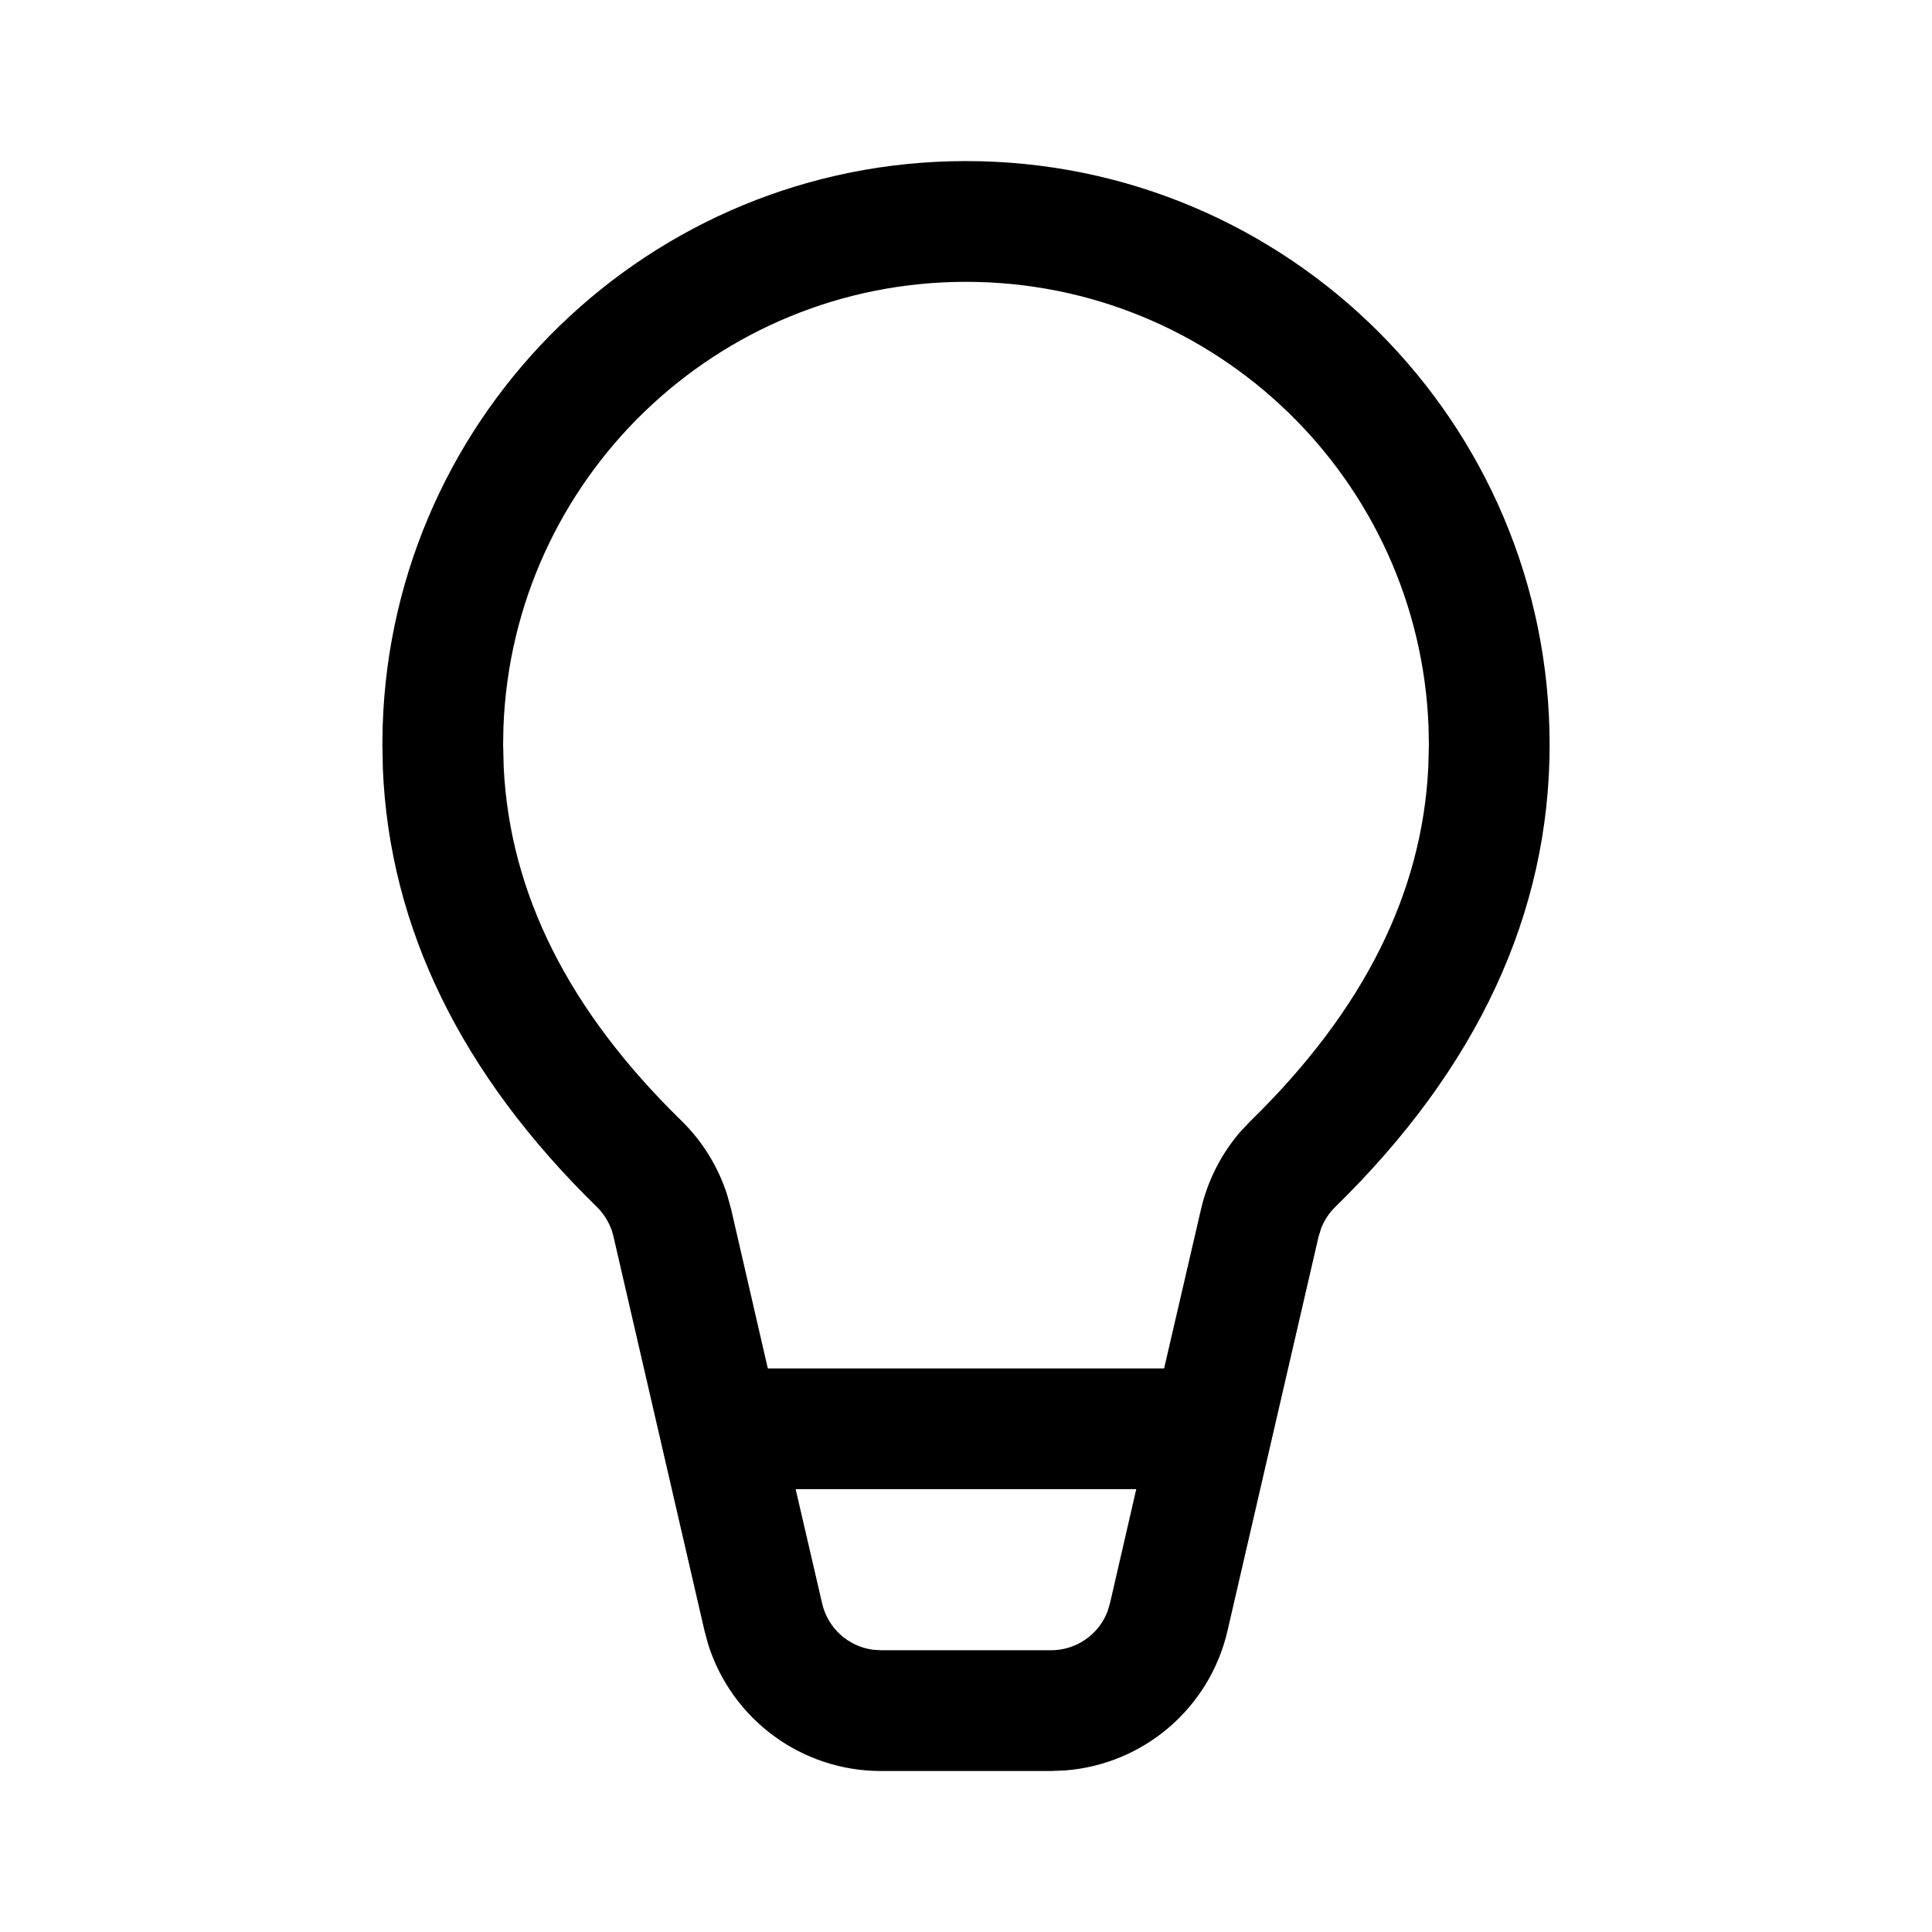 <svg width="24" height="24" viewBox="0 0 24 24" fill="none" xmlns="http://www.w3.org/2000/svg">
<path d="M12 2.001C16.004 2.001 19.25 5.247 19.25 9.251C19.25 11.348 18.349 13.271 16.587 14.993C16.51 15.069 16.45 15.159 16.412 15.259L16.38 15.361L15.249 20.256C15.027 21.22 14.204 21.919 13.23 21.993L13.057 22H10.943C9.954 22 9.088 21.355 8.796 20.423L8.751 20.256L7.621 15.361C7.589 15.221 7.517 15.094 7.415 14.993C5.735 13.353 4.838 11.53 4.756 9.55L4.75 9.251L4.754 9.012C4.88 5.119 8.076 2.001 12 2.001ZM14.115 18.499H9.884L10.213 19.919C10.283 20.225 10.536 20.451 10.84 20.493L10.943 20.5H13.057C13.371 20.5 13.648 20.305 13.758 20.018L13.788 19.919L14.115 18.499ZM12 3.501C8.898 3.501 6.37 5.957 6.254 9.031L6.25 9.251L6.257 9.528C6.333 11.092 7.057 12.547 8.463 13.92C8.727 14.178 8.923 14.496 9.034 14.846L9.083 15.024L9.538 16.999H14.461L14.919 15.023C15.002 14.664 15.172 14.331 15.412 14.054L15.539 13.921C16.943 12.548 17.667 11.092 17.743 9.528L17.75 9.251L17.746 9.031C17.63 5.957 15.102 3.501 12 3.501Z" fill="currentColor"/>
</svg>
